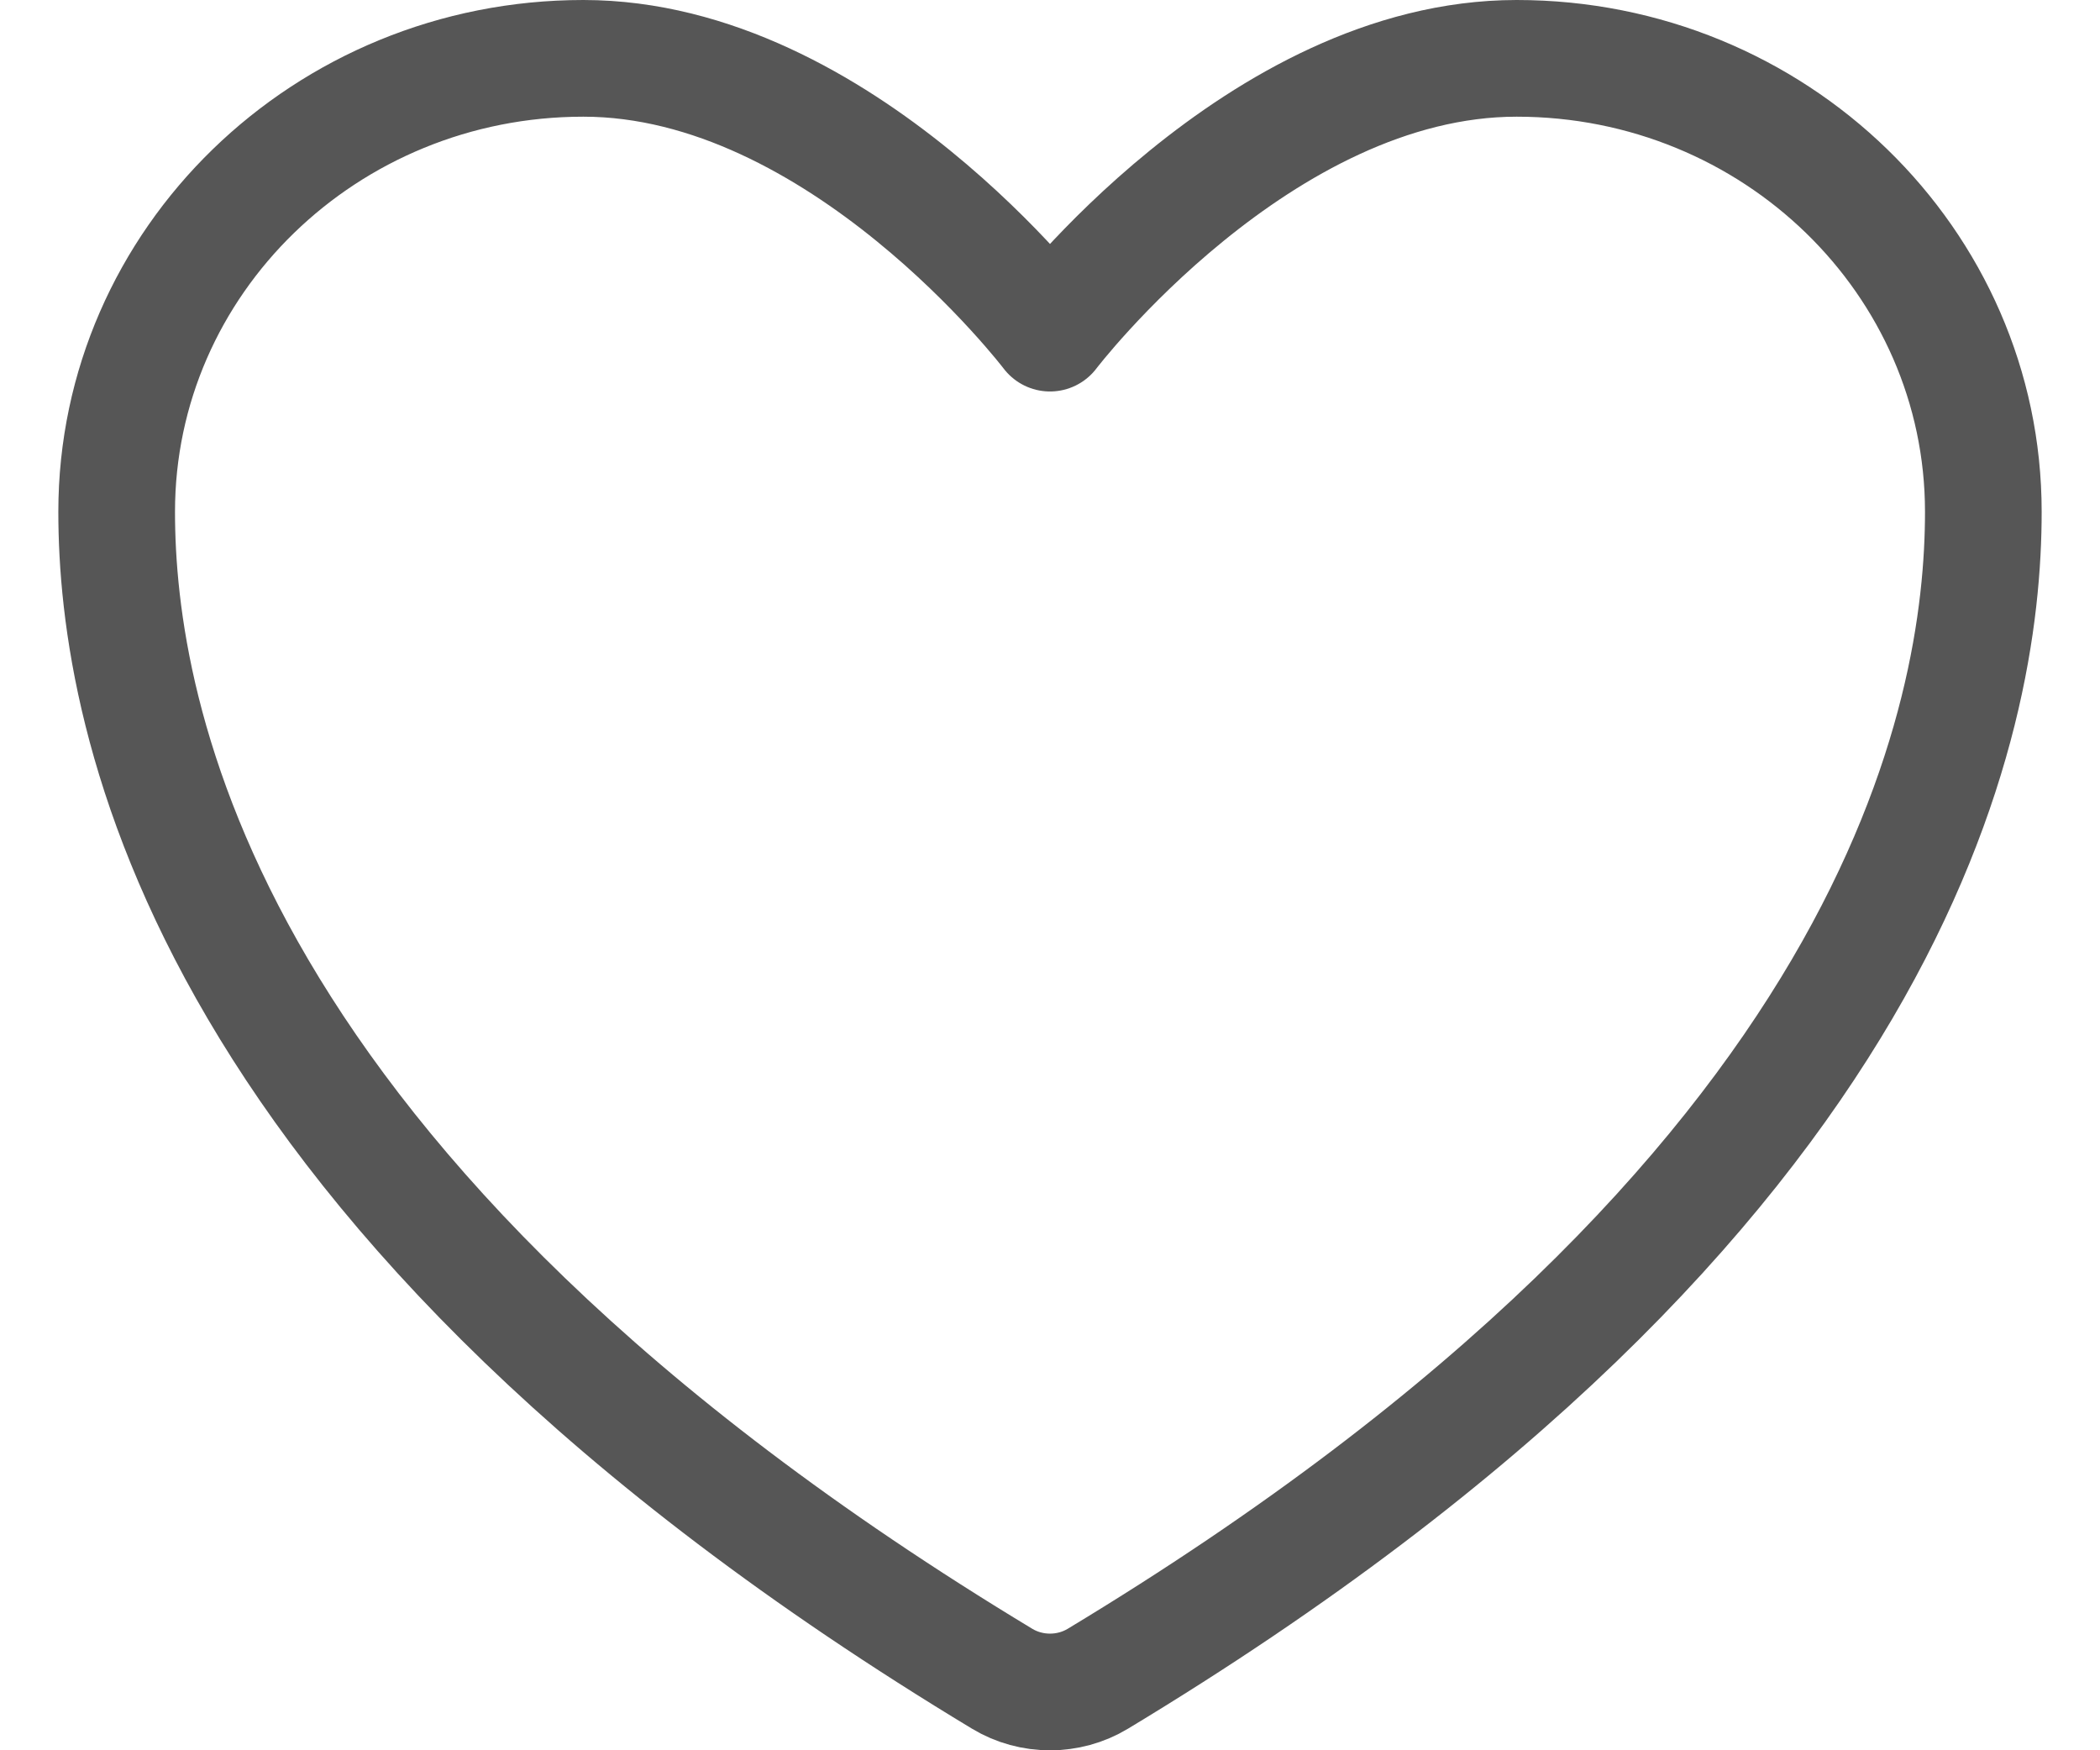 <svg width="18" height="15" viewBox="0 0 18 15" fill="none" xmlns="http://www.w3.org/2000/svg">
<path d="M5 0.5C2.791 0.5 1 2.24 1 4.386C1 6.118 1.7 10.23 8.59 14.387C8.84 14.538 9.16 14.538 9.41 14.387C16.3 10.23 17 6.118 17 4.386C17 2.24 15.209 0.5 13 0.5C10.791 0.5 9 2.855 9 2.855C9 2.855 7.209 0.5 5 0.5Z" stroke="#565656" stroke-linecap="round" stroke-linejoin="round"/>
</svg>
